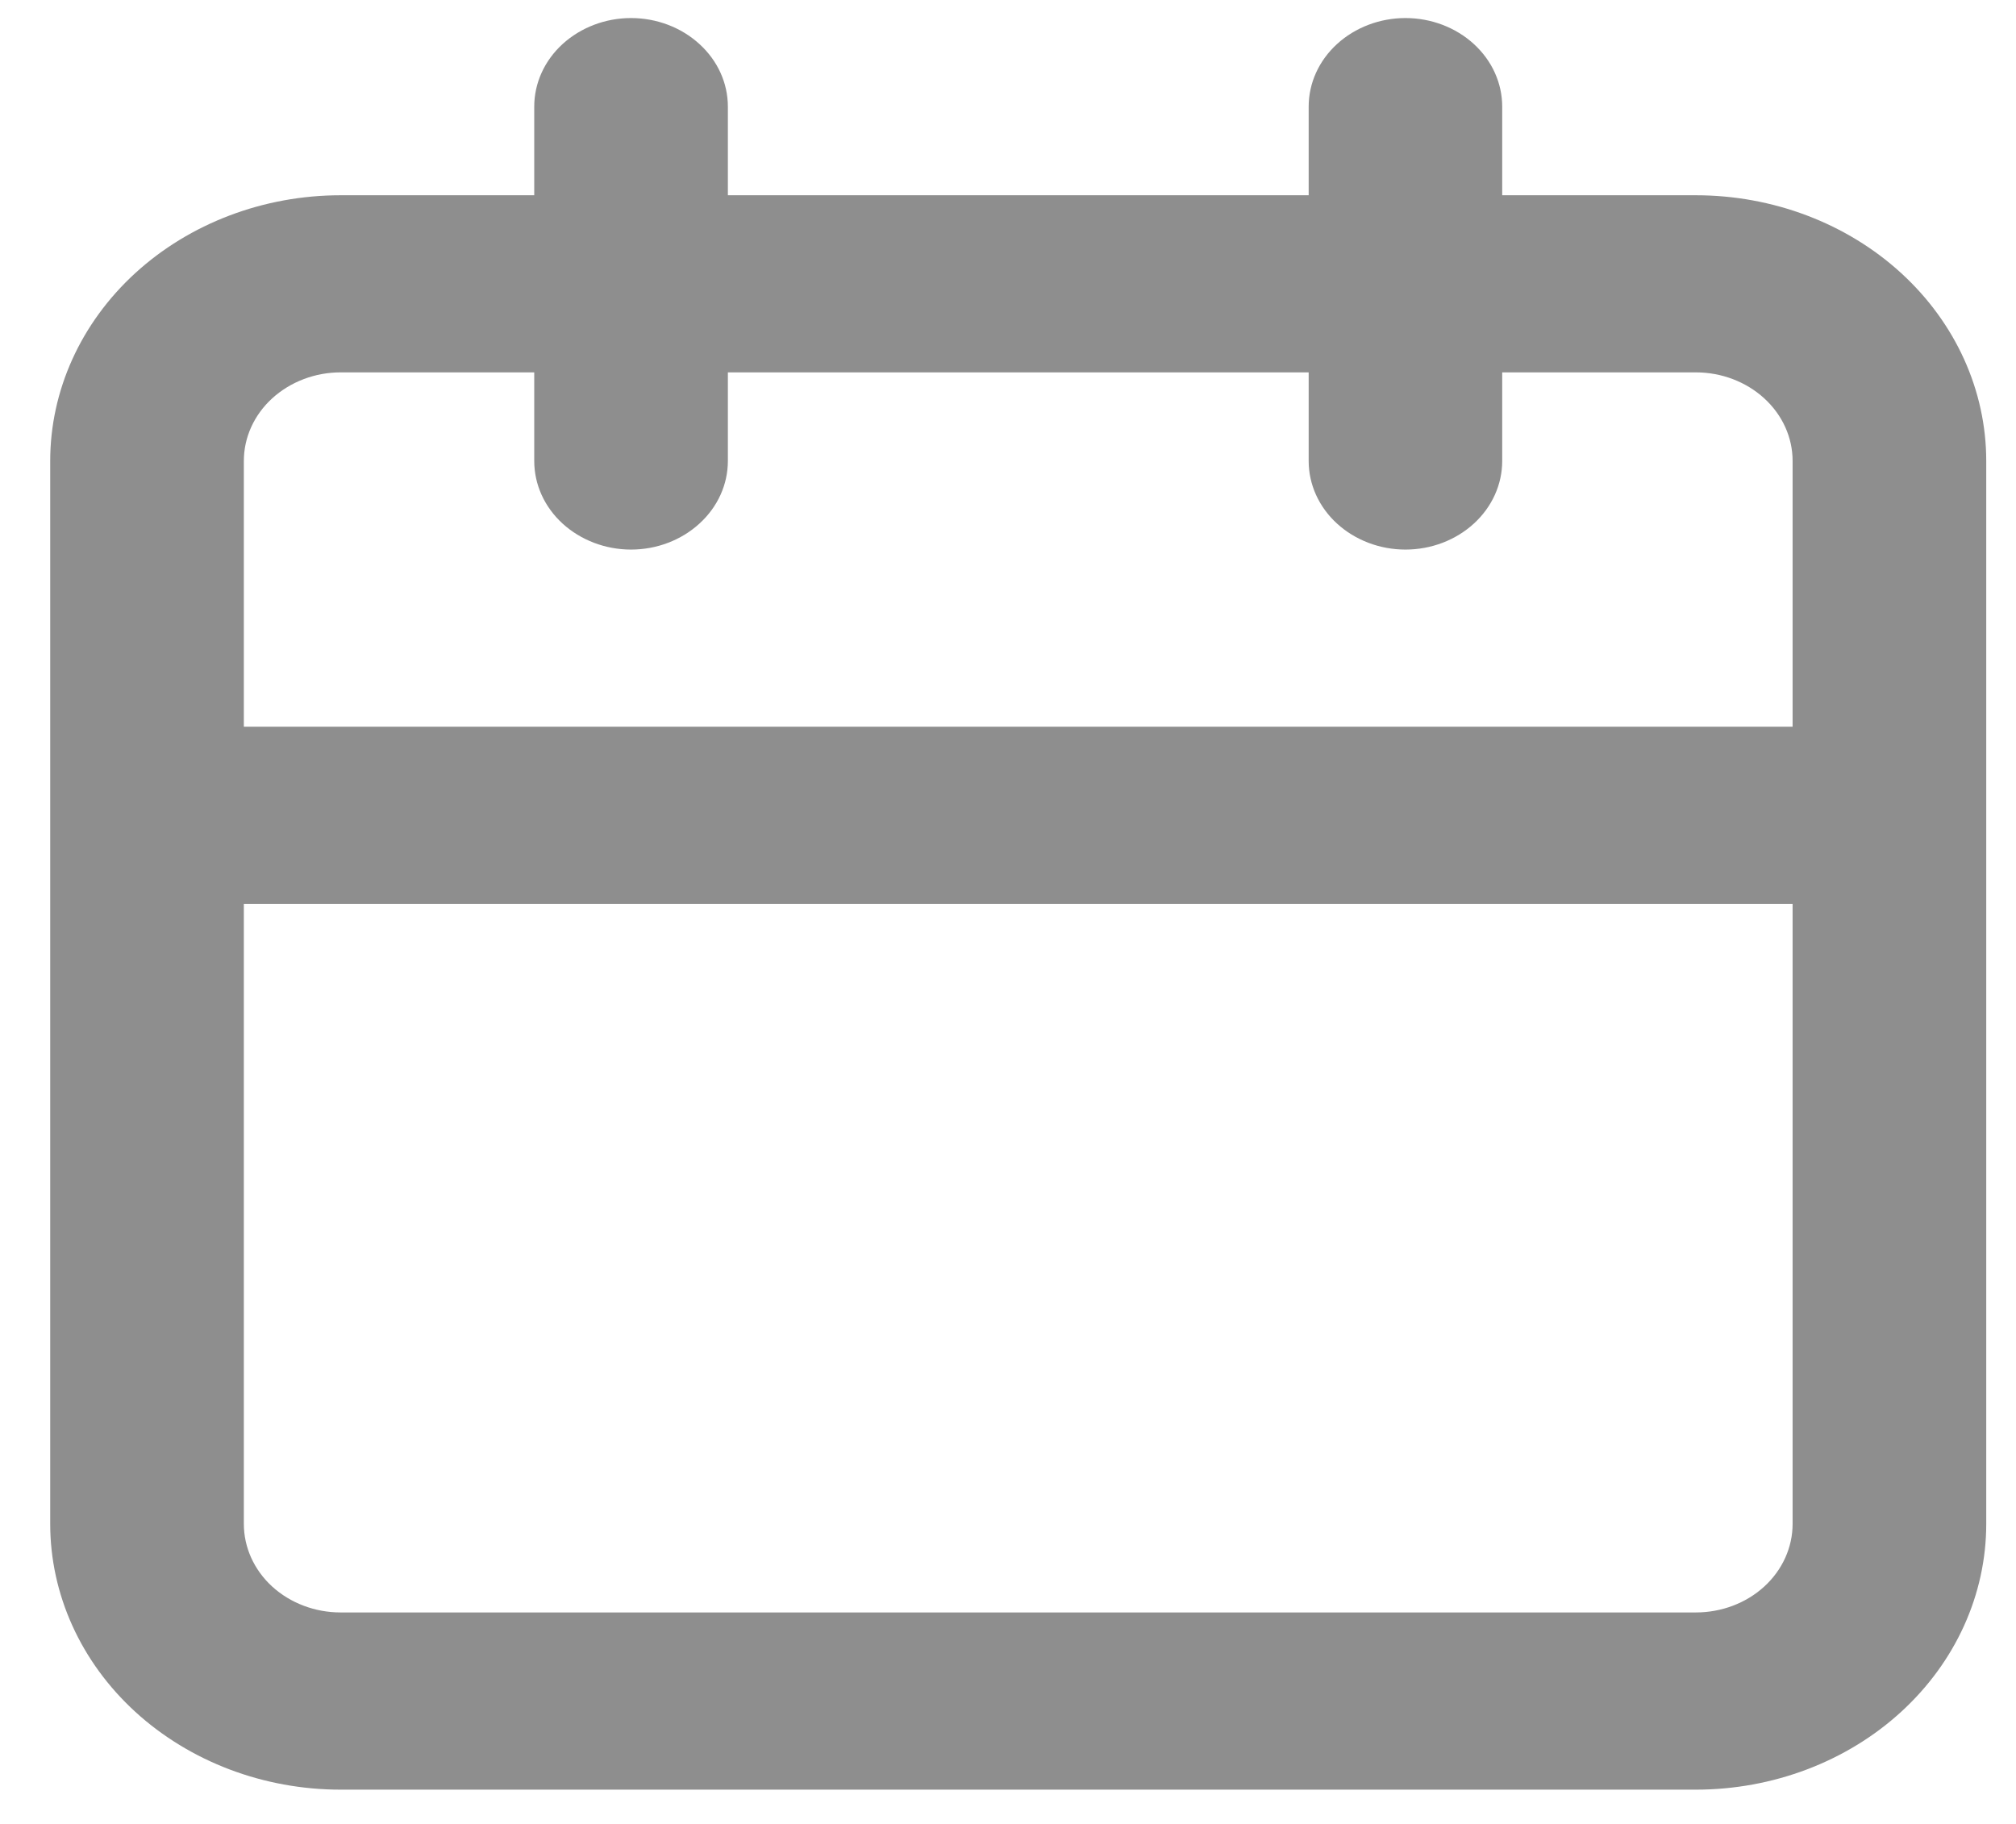 <svg width="21" height="19" viewBox="0 0 21 19" fill="none" xmlns="http://www.w3.org/2000/svg">
<path d="M17.665 2.034H15.648V1.111C15.648 0.866 15.542 0.632 15.353 0.459C15.164 0.286 14.908 0.188 14.64 0.188C14.373 0.188 14.116 0.286 13.927 0.459C13.738 0.632 13.632 0.866 13.632 1.111V2.034H7.582V1.111C7.582 0.866 7.476 0.632 7.286 0.459C7.097 0.286 6.841 0.188 6.573 0.188C6.306 0.188 6.05 0.286 5.86 0.459C5.671 0.632 5.565 0.866 5.565 1.111V2.034H3.548C2.746 2.034 1.977 2.326 1.409 2.845C0.842 3.364 0.523 4.068 0.523 4.802V15.874C0.523 16.609 0.842 17.313 1.409 17.832C1.977 18.351 2.746 18.643 3.548 18.643H17.665C18.467 18.643 19.237 18.351 19.804 17.832C20.371 17.313 20.69 16.609 20.69 15.874V4.802C20.69 4.068 20.371 3.364 19.804 2.845C19.237 2.326 18.467 2.034 17.665 2.034ZM18.673 15.874C18.673 16.119 18.567 16.354 18.378 16.527C18.189 16.7 17.933 16.797 17.665 16.797H3.548C3.281 16.797 3.025 16.7 2.835 16.527C2.646 16.354 2.54 16.119 2.54 15.874V9.416H18.673V15.874ZM18.673 7.57H2.54V4.802C2.54 4.557 2.646 4.323 2.835 4.15C3.025 3.977 3.281 3.879 3.548 3.879H5.565V4.802C5.565 5.047 5.671 5.281 5.86 5.454C6.05 5.627 6.306 5.725 6.573 5.725C6.841 5.725 7.097 5.627 7.286 5.454C7.476 5.281 7.582 5.047 7.582 4.802V3.879H13.632V4.802C13.632 5.047 13.738 5.281 13.927 5.454C14.116 5.627 14.373 5.725 14.64 5.725C14.908 5.725 15.164 5.627 15.353 5.454C15.542 5.281 15.648 5.047 15.648 4.802V3.879H17.665C17.933 3.879 18.189 3.977 18.378 4.15C18.567 4.323 18.673 4.557 18.673 4.802V7.57Z" fill="#8E8E8E"/>
</svg>
